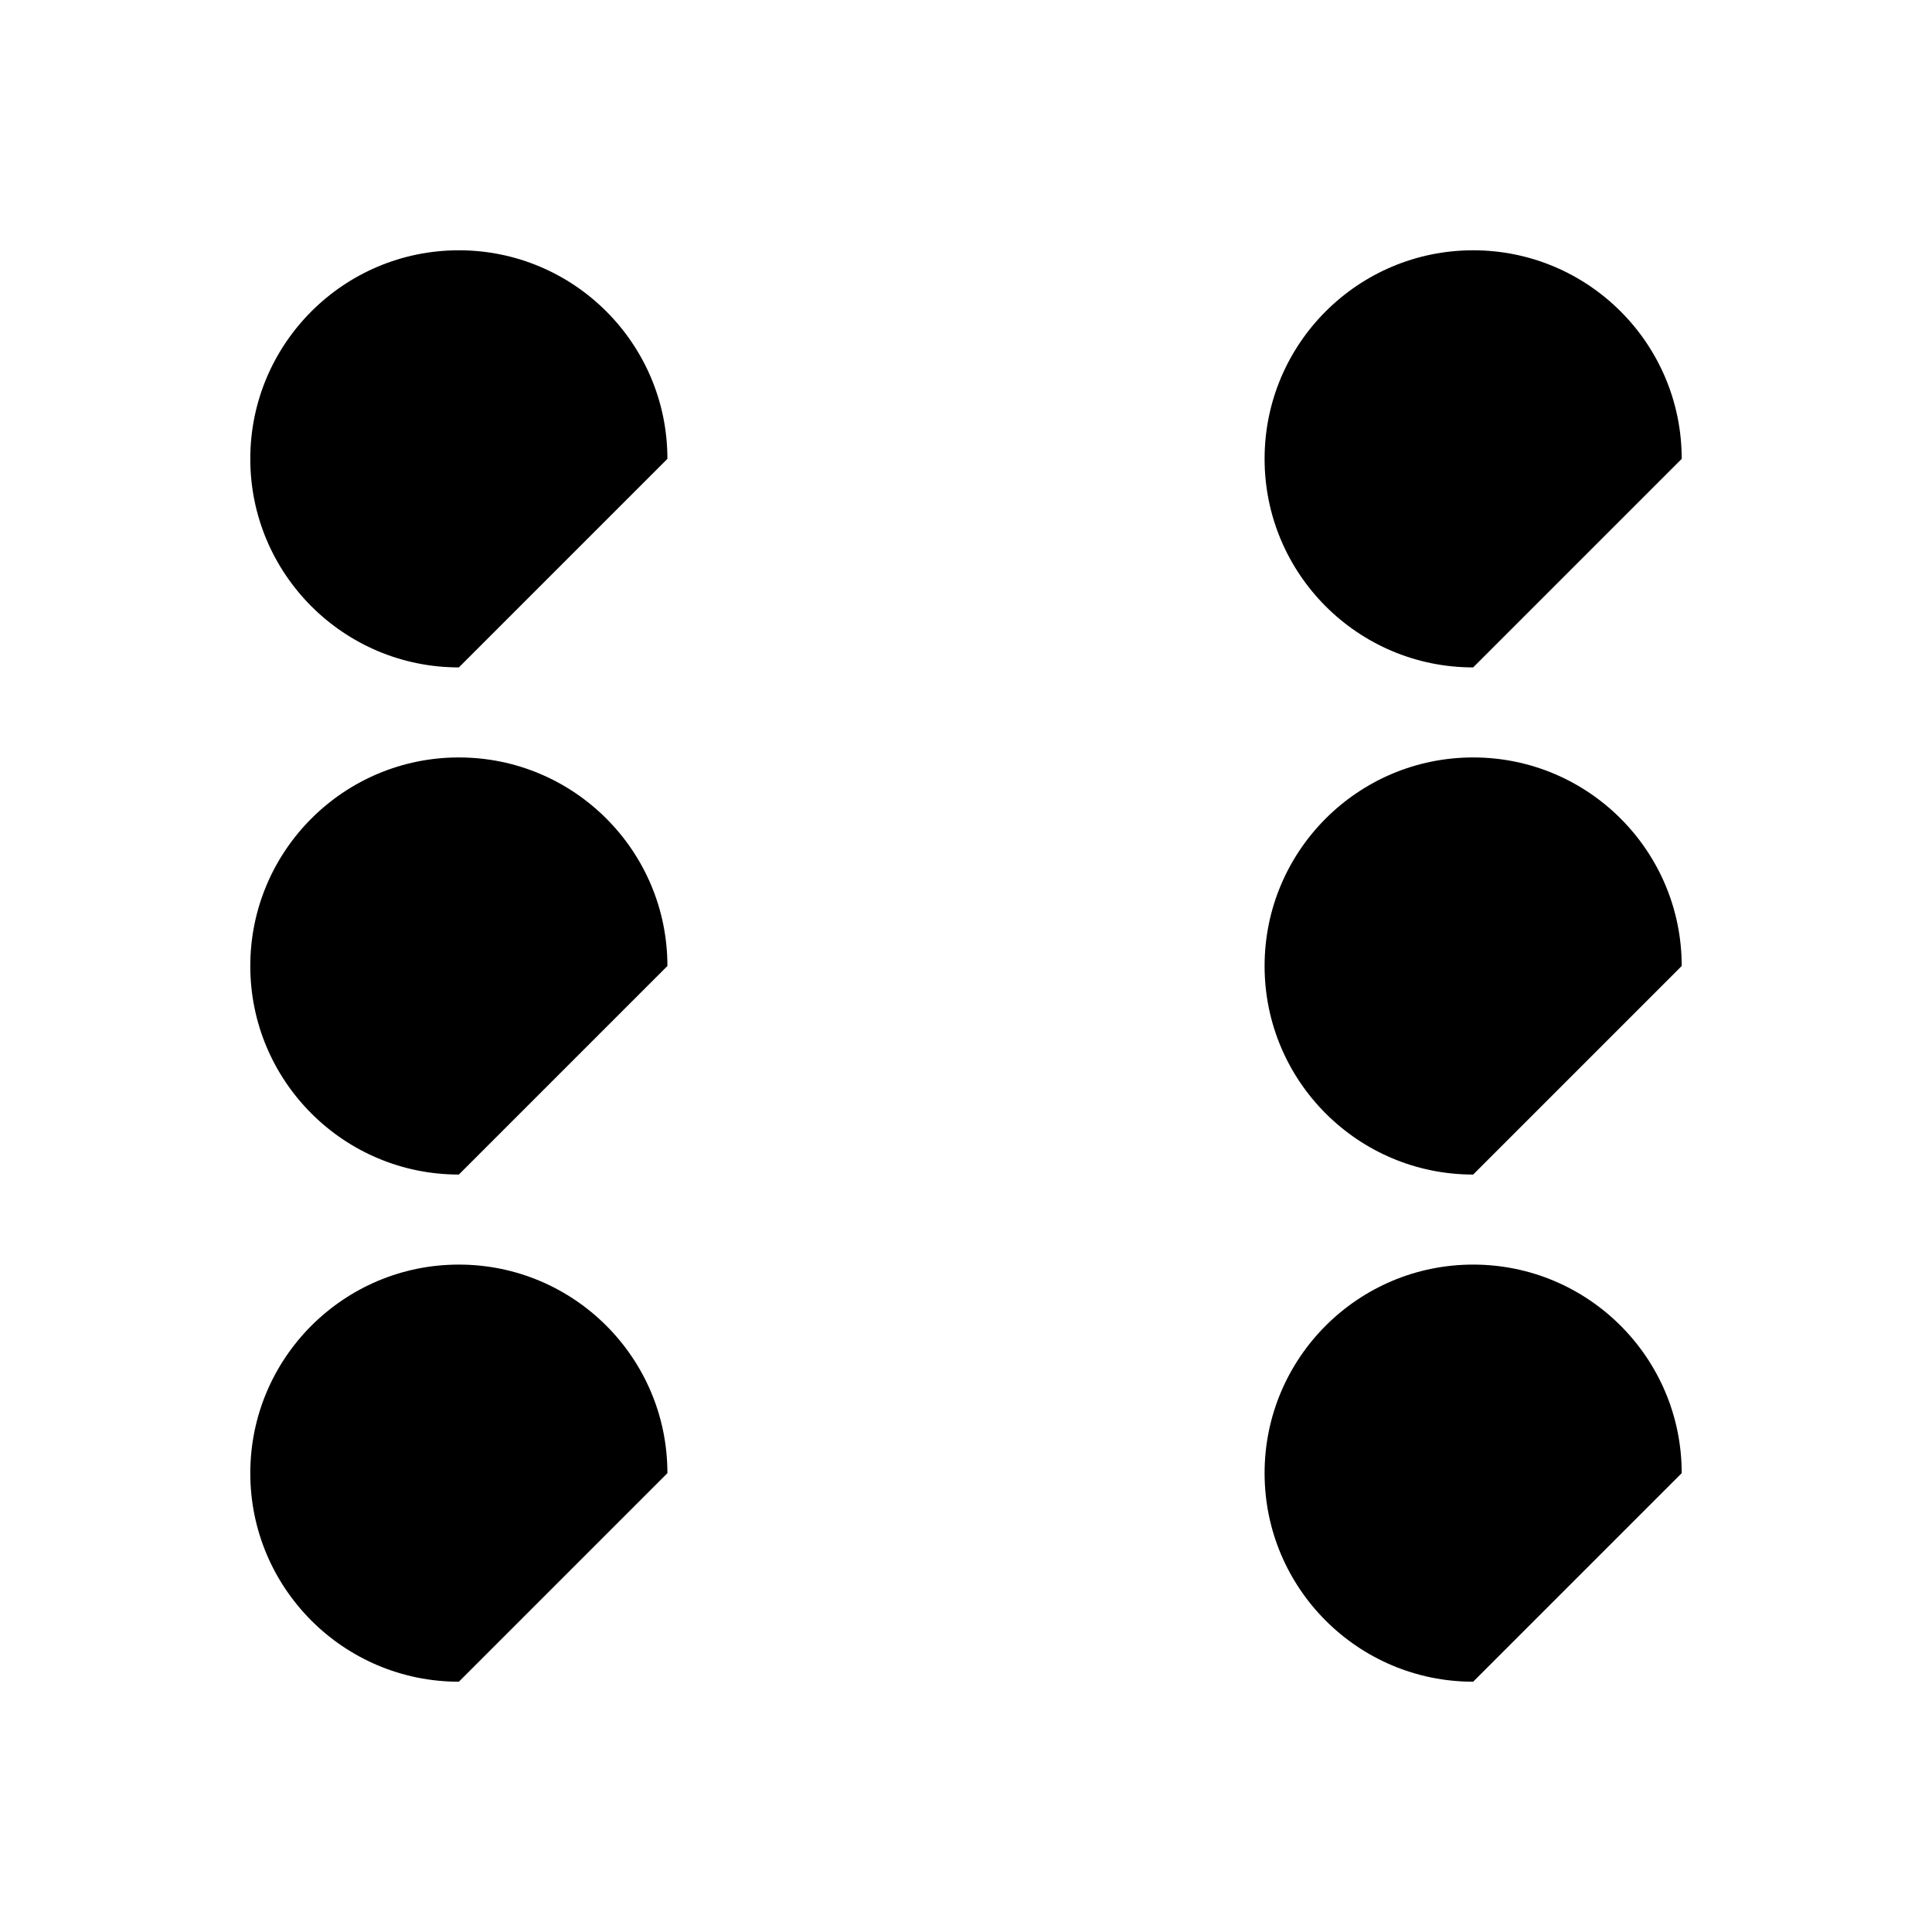 <?xml version="1.0" encoding="UTF-8" standalone="no"?>
<svg
   xmlns:dc="http://purl.org/dc/elements/1.1/"
   xmlns:cc="http://creativecommons.org/ns#"
   xmlns:rdf="http://www.w3.org/1999/02/22-rdf-syntax-ns#"
   xmlns:svg="http://www.w3.org/2000/svg"
   xmlns="http://www.w3.org/2000/svg"
   xmlns:sodipodi="http://sodipodi.sourceforge.net/DTD/sodipodi-0.dtd"
   xmlns:inkscape="http://www.inkscape.org/namespaces/inkscape"
   width="20mm"
   height="20mm"
   viewBox="0 0 20 20"
   version="1.1"
   id="svg8"
   inkscape:version="1.0.2-2 (e86c870879, 2021-01-15)"
   sodipodi:docname="slab_diceFaces_2dBuild_6.svg">
  <defs
     id="defs2" />
  <sodipodi:namedview
     id="base"
     pagecolor="#7e99b9"
     bordercolor="#f72585"
     borderopacity="1"
     inkscape:pageopacity="0.4"
     inkscape:pageshadow="2"
     inkscape:zoom="5.6568543"
     inkscape:cx="61.486536"
     inkscape:cy="17.017095"
     inkscape:document-units="mm"
     inkscape:current-layer="layer6"
     showgrid="true"
     units="mm"
     inkscape:pagecheckerboard="true"
     borderlayer="true"
     inkscape:showpageshadow="true"
     inkscape:window-width="1920"
     inkscape:window-height="1017"
     inkscape:window-x="-8"
     inkscape:window-y="598"
     inkscape:window-maximized="1"
     inkscape:document-rotation="0"
     fit-margin-top="0"
     fit-margin-left="0"
     fit-margin-right="0"
     fit-margin-bottom="0"
     showborder="true"
     inkscape:snap-page="false"
     inkscape:snap-global="true"
     inkscape:snap-bbox="true"
     inkscape:snap-grids="true">
    <inkscape:grid
       type="xygrid"
       id="grid901"
       spacingx="2.222"
       spacingy="2.222"
       empspacing="3"
       units="mm"
       empcolor="#00d6e5"
       empopacity="0.8"
       color="#00c2d1"
       opacity="0.4"
       originx="0"
       originy="0" />
    <inkscape:grid
       type="xygrid"
       id="grid903"
       spacingx="2.5"
       empspacing="2"
       spacingy="2.5"
       color="#ffffff"
       opacity="0.102"
       empcolor="#ffffff"
       empopacity="0.4"
       units="mm" />
  </sodipodi:namedview>
  <g
     inkscape:groupmode="layer"
     id="layer6"
     inkscape:label="glyph">
    <path
       id="ellipse851"
       style="fill:#000000;stroke:none;stroke-width:0.182;paint-order:stroke markers fill;stop-color:#000000"
       d="M 17.409,15.25 15.25,17.409 c -1.192,0 -2.159,-0.967 -2.159,-2.159 0,-1.192 0.967,-2.159 2.159,-2.159 1.192,0 2.159,0.967 2.159,2.159 z"
       sodipodi:nodetypes="ccssc" />
    <path
       id="ellipse861"
       style="fill:#000000;stroke:none;stroke-width:0.182;paint-order:stroke markers fill;stop-color:#000000"
       transform="scale(1,-1)"
       d="m 17.409,-4.75 c 0,1.192 -0.967,2.159 -2.159,2.159 -1.192,0 -2.159,-0.967 -2.159,-2.159 0,-1.192 0.967,-2.159 2.159,-2.159 z"
       sodipodi:nodetypes="csscc" />
    <path
       id="ellipse879"
       style="fill:#000000;stroke:none;stroke-width:0.182;paint-order:stroke markers fill;stop-color:#000000"
       d="m -2.591,-4.75 c 0,1.192 -0.967,2.159 -2.159,2.159 -1.192,0 -2.159,-0.967 -2.159,-2.159 L -4.75,-6.909 c 1.192,0 2.159,0.967 2.159,2.159 z"
       sodipodi:nodetypes="ssccs"
       transform="scale(-1)" />
    <path
       id="ellipse889"
       style="fill:#000000;stroke:none;stroke-width:0.182;paint-order:stroke markers fill;stop-color:#000000"
       transform="scale(1,-1)"
       d="m 6.909,-15.25 c 1e-7,1.192 -0.967,2.159 -2.159,2.159 -1.192,0 -2.159,-0.967 -2.159,-2.159 -10e-8,-1.192 0.967,-2.159 2.159,-2.159 z"
       sodipodi:nodetypes="csscc" />
    <path
       id="ellipse893"
       style="fill:#000000;stroke:none;stroke-width:0.182;paint-order:stroke markers fill;stop-color:#000000"
       transform="scale(-1)"
       d="m -13.091,-10 c 0,1.192 -0.967,2.159 -2.159,2.159 -1.192,0 -2.159,-0.967 -2.159,-2.159 L -15.25,-12.159 c 1.192,0 2.159,0.967 2.159,2.159 z"
       sodipodi:nodetypes="ssccs" />
    <path
       id="ellipse895"
       style="fill:#000000;stroke:none;stroke-width:0.182;paint-order:stroke markers fill;stop-color:#000000"
       transform="scale(-1)"
       d="m -2.591,-10 c 0,1.192 -0.967,2.159 -2.159,2.159 -1.192,0 -2.159,-0.967 -2.159,-2.159 L -4.75,-12.159 c 1.192,0 2.159,0.967 2.159,2.159 z"
       sodipodi:nodetypes="ssccs" />
  </g>
</svg>
